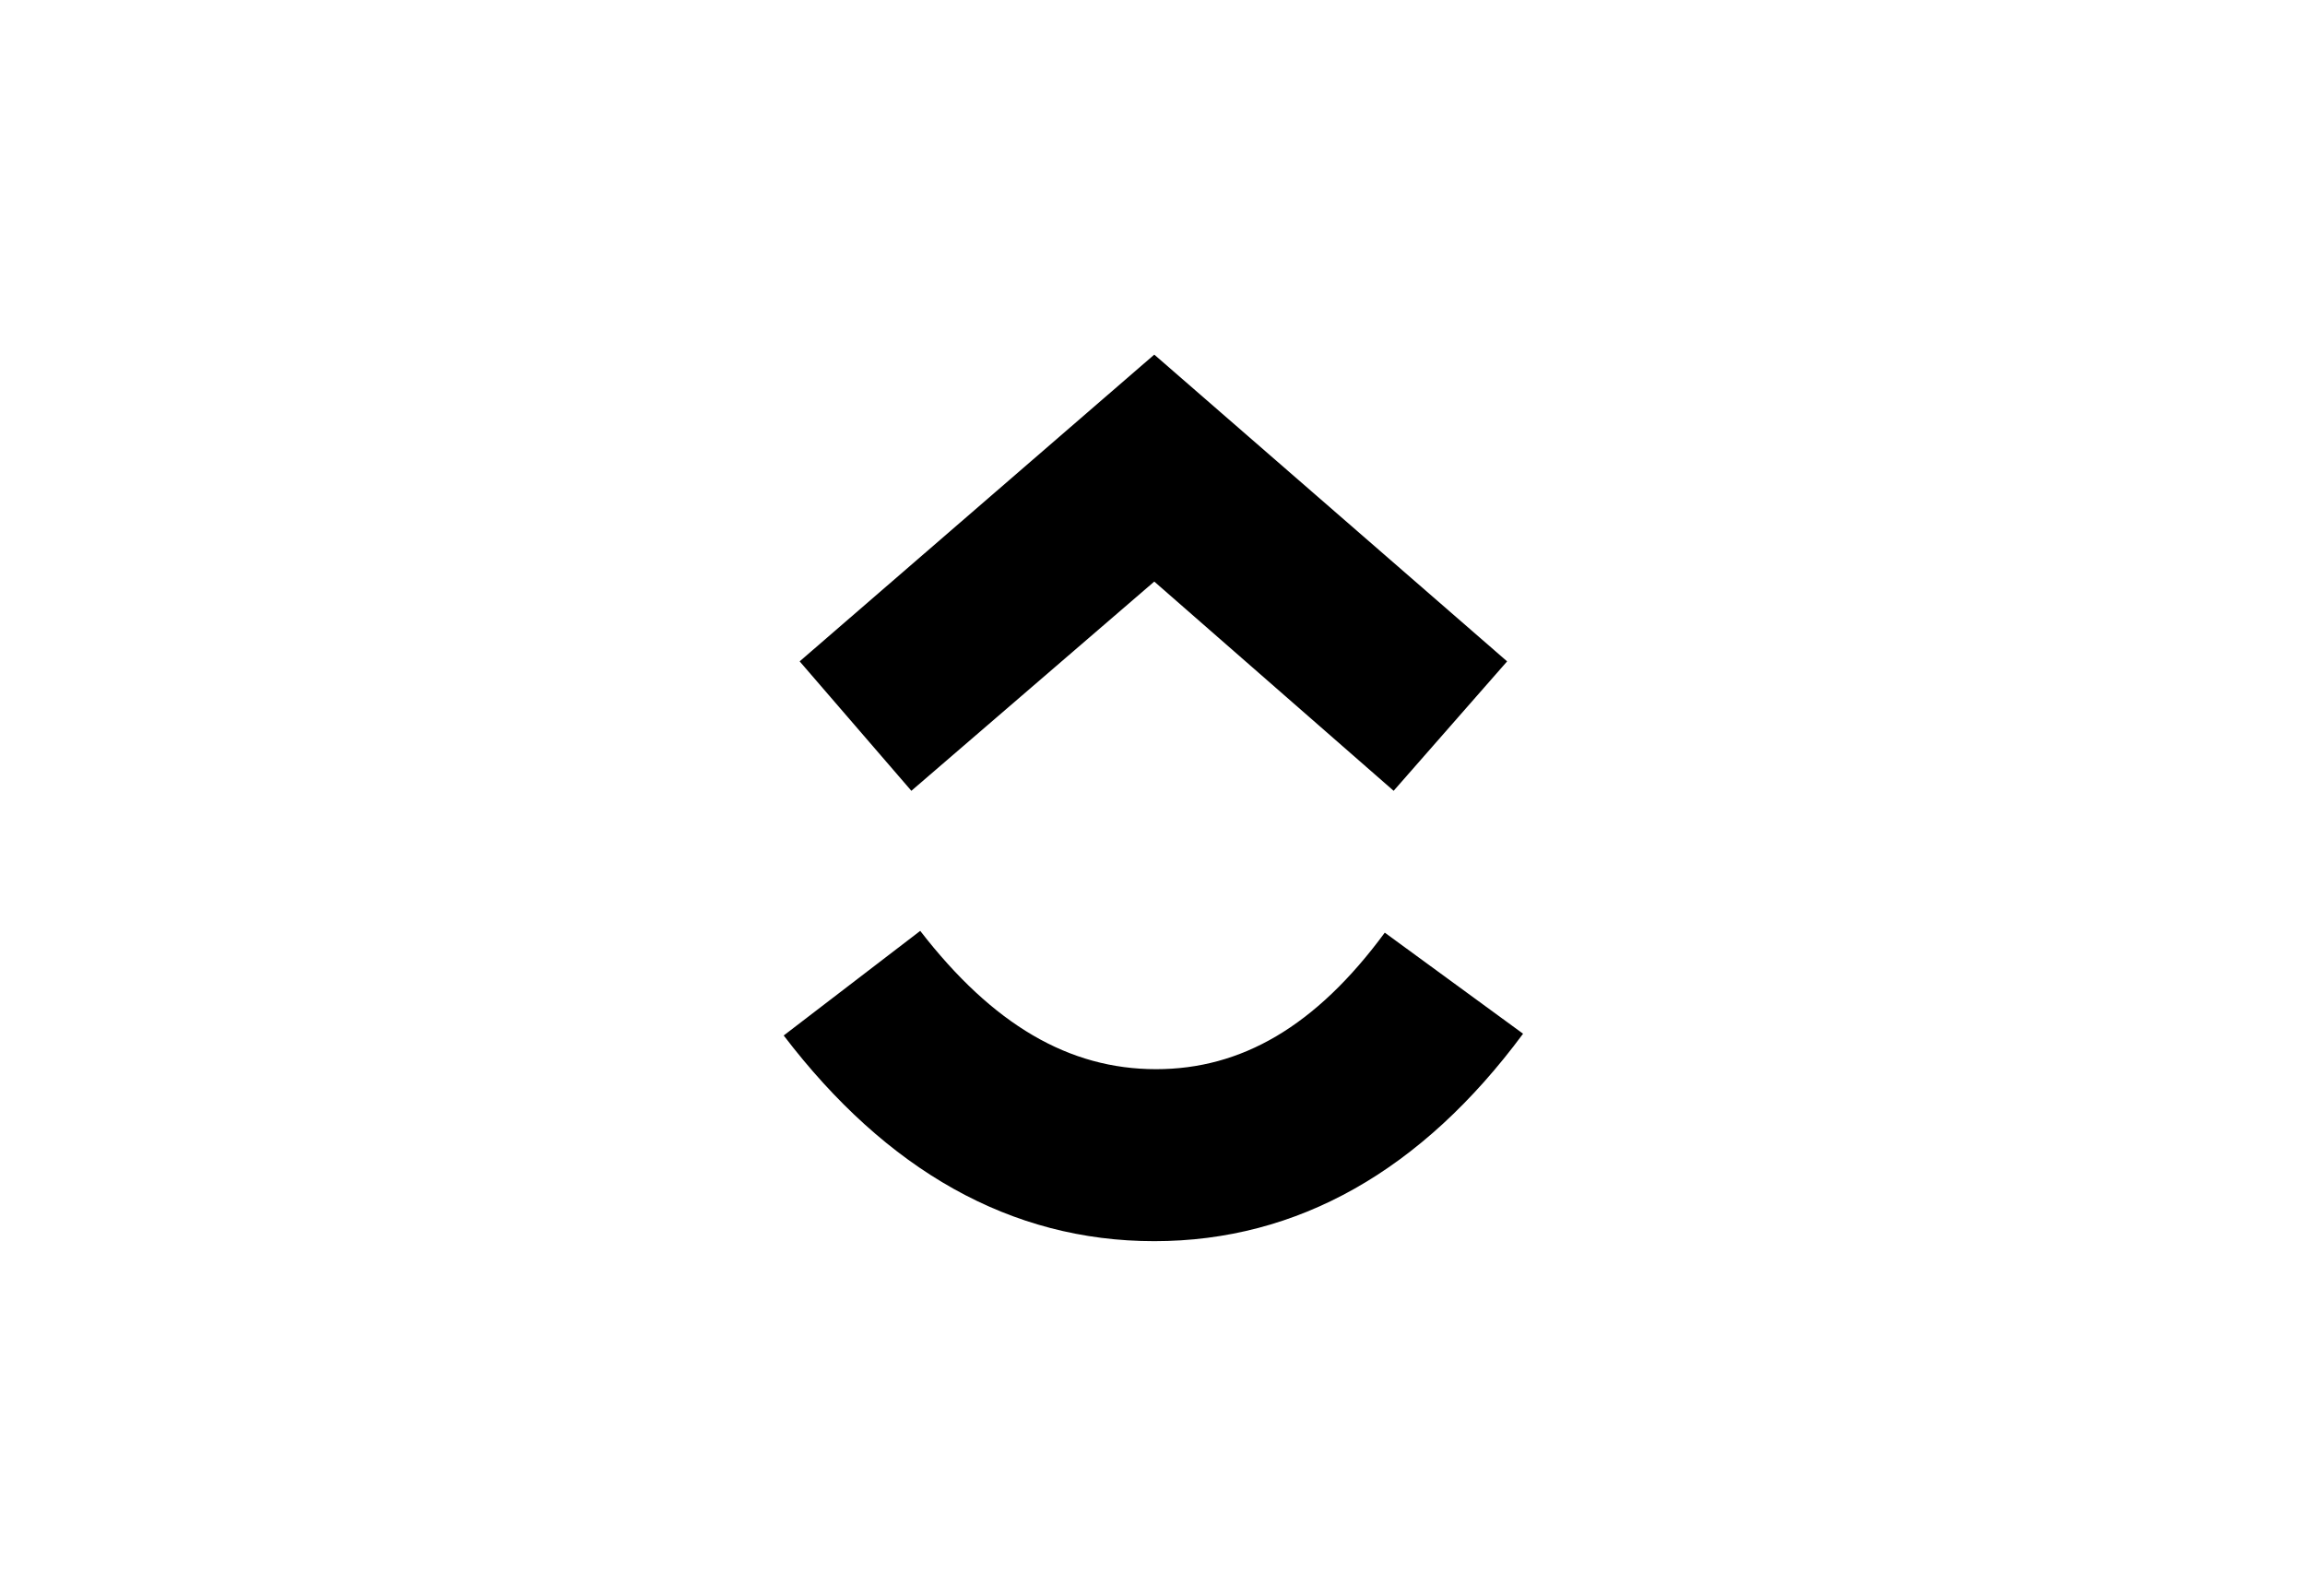 <?xml version="1.0" encoding="utf-8"?>
<!-- Generator: Adobe Illustrator 21.0.2, SVG Export Plug-In . SVG Version: 6.00 Build 0)  -->
<svg version="1.1" id="Layer_1" xmlns="http://www.w3.org/2000/svg" xmlns:xlink="http://www.w3.org/1999/xlink" x="0px" y="0px"
	 viewBox="0 0 130 90" style="enable-background:new 0 0 130 90;" xml:space="preserve">
<style type="text/css">
	.st0{fill:url(#SVGID_1_);}
	.st1{fill:url(#SVGID_2_);}
</style>
<g>
	
		<linearGradient id="SVGID_1_" gradientUnits="userSpaceOnUse" x1="1.331" y1="91.751" x2="1.654" y2="91.751" gradientTransform="matrix(129.03 0 0 -54.12 -127.63 5026.8)">
		<stop  offset="0" style="stop-color:#8930FD"/>
		<stop  offset="1" style="stop-color:#49CCF9"/>
	</linearGradient>
	<path className="st0" d="M44.2,58.4l7.7-5.9c4.1,5.3,8.4,7.8,13.3,7.8c4.8,0,9-2.4,12.9-7.7l7.8,5.7C80.2,66,73.2,70,65.1,70
		C57,70,50,66,44.2,58.4z"/>
	
		<linearGradient id="SVGID_2_" gradientUnits="userSpaceOnUse" x1="1.331" y1="90.591" x2="1.653" y2="90.591" gradientTransform="matrix(123.63 0 0 -76.2 -119.42 6935.36)">
		<stop  offset="0" style="stop-color:#FF02F0"/>
		<stop  offset="1" style="stop-color:#FFC800"/>
	</linearGradient>
	<path className="st1" d="M65.1,32.8L51.4,44.6l-6.3-7.3l20-17.3L85,37.3l-6.4,7.3L65.1,32.8z"/>
</g>
</svg>
